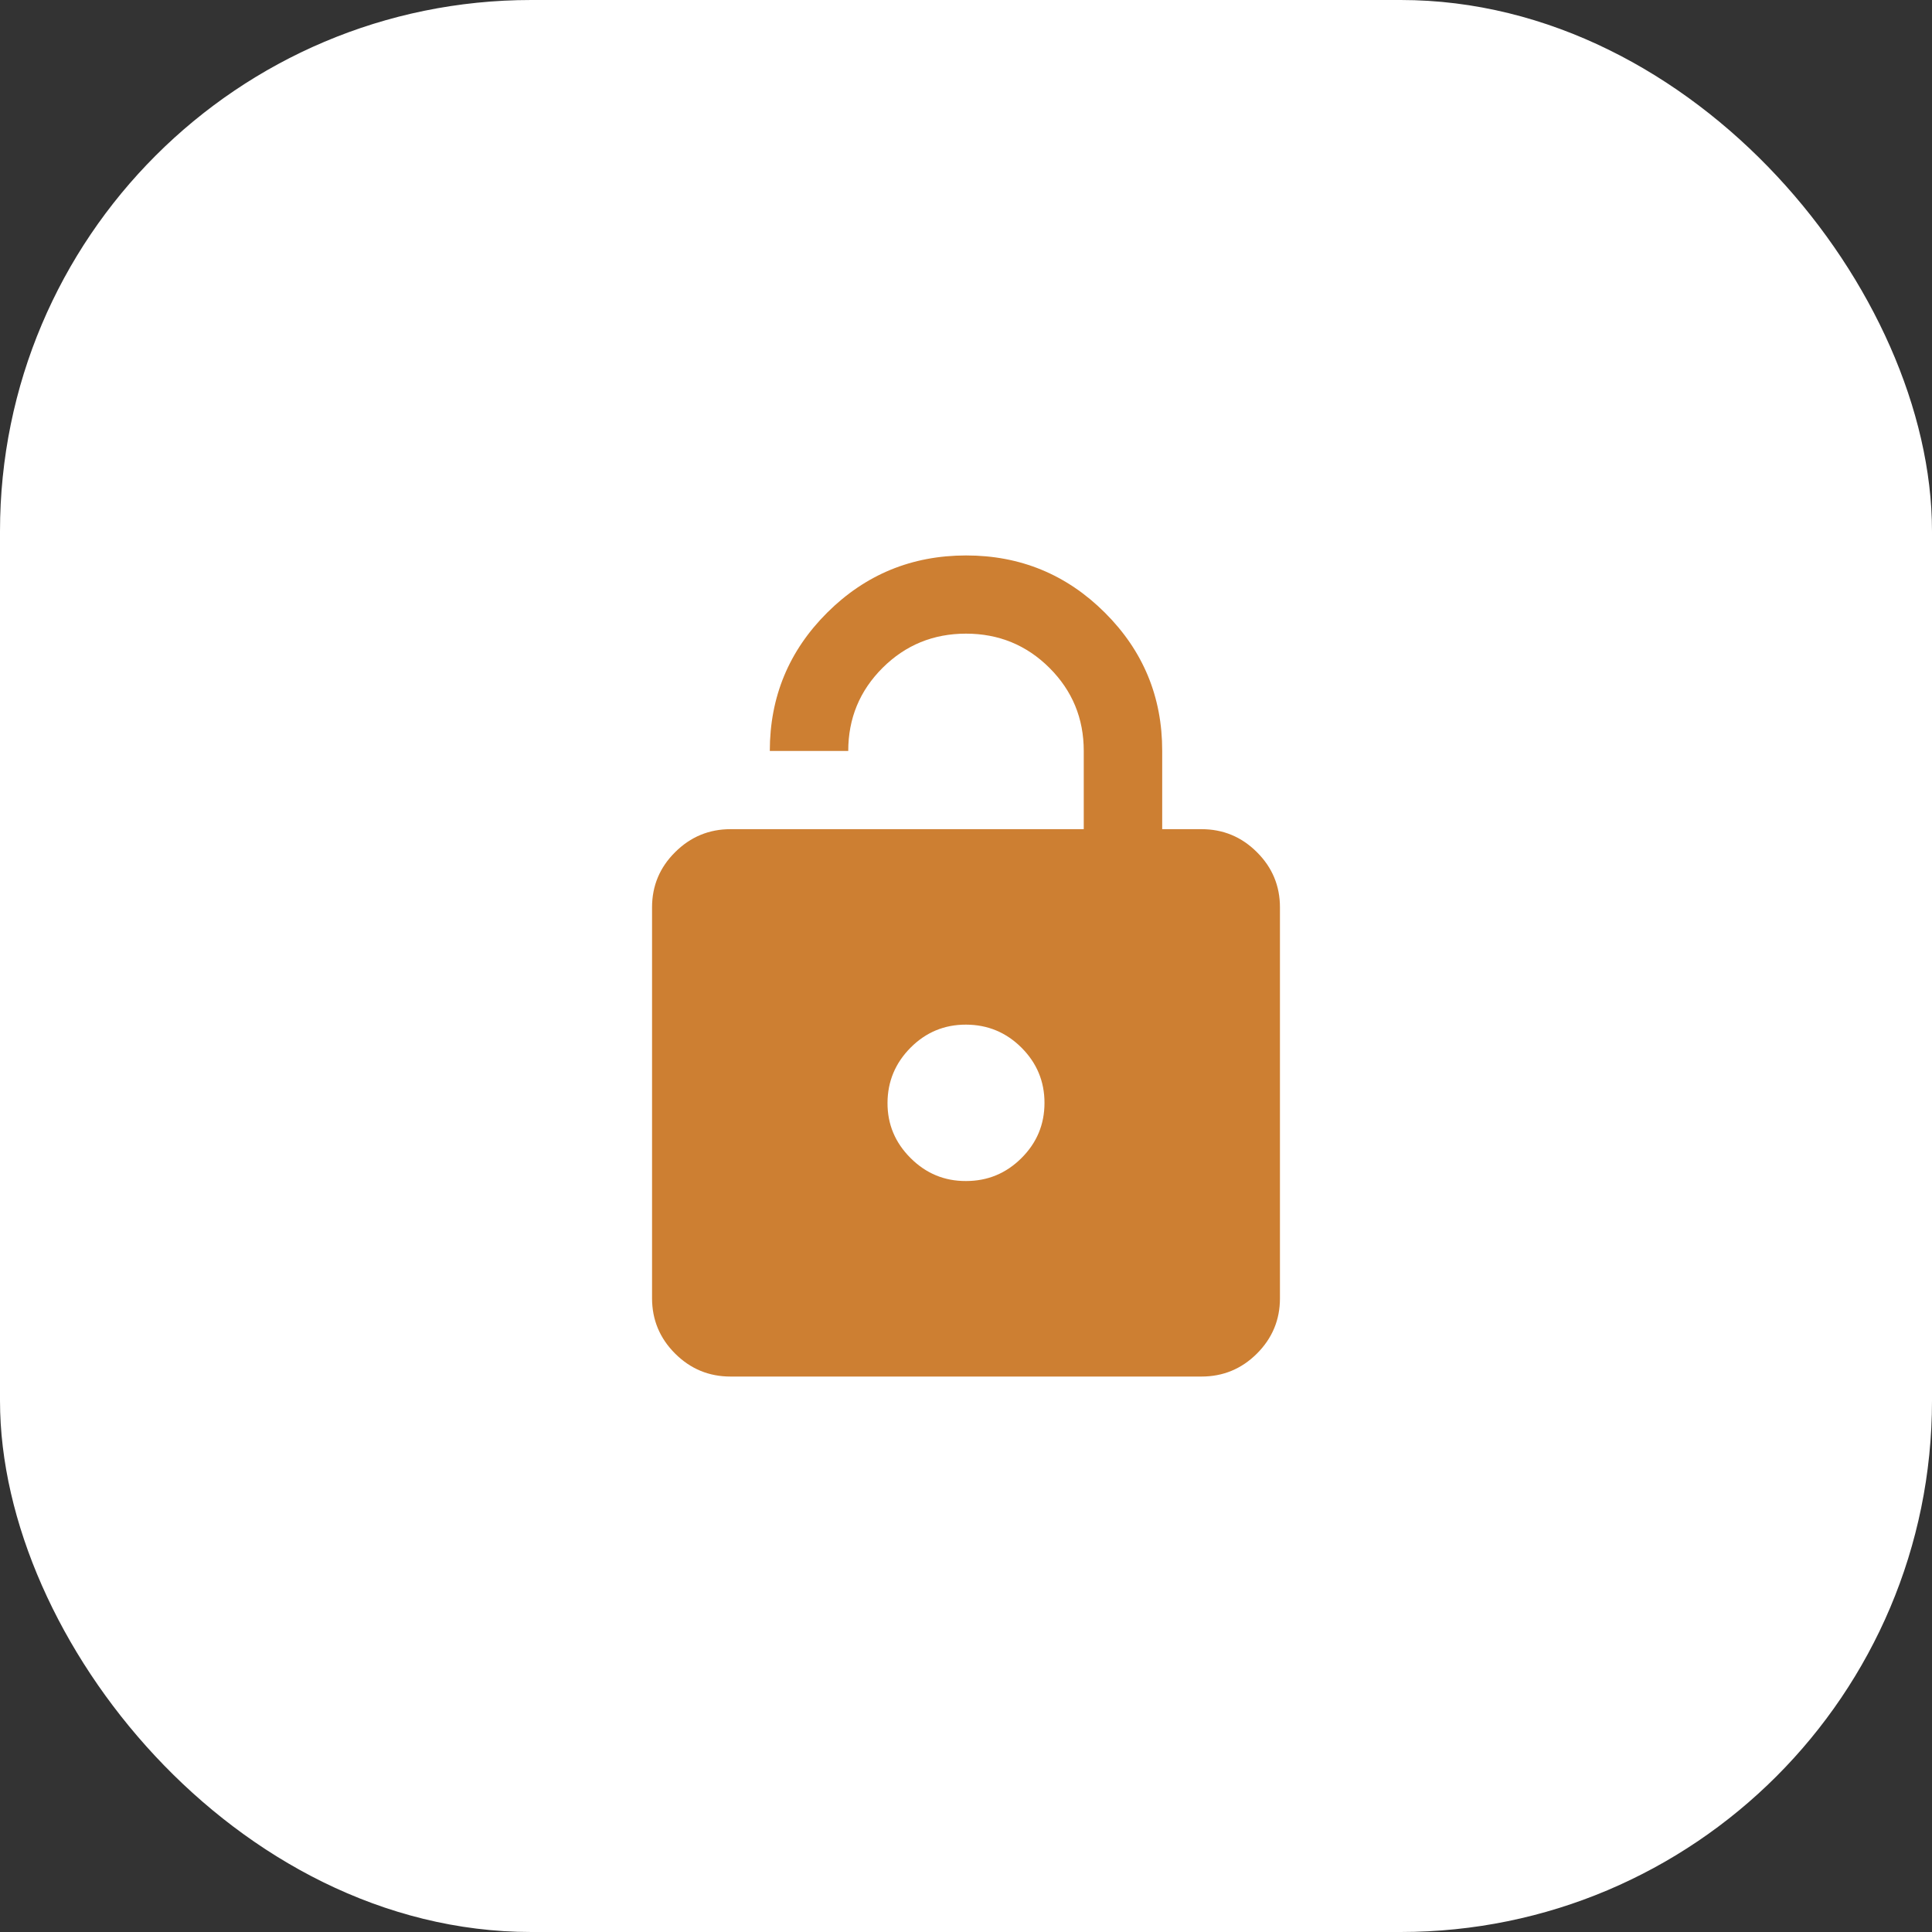 <svg width="40" height="40" viewBox="0 0 40 40" fill="none" xmlns="http://www.w3.org/2000/svg">
<rect x="0" y="0" width="40" height="40" fill="#333333" stroke="none"/>
<rect x="0.5" y="0.5" width="39" height="39" rx="10.5" fill="white"/>
<rect x="0.5" y="0.5" width="39" height="39" rx="10.5" stroke="white"/>
<path d="M15.125 17.167H22.438V15.548C22.438 14.873 22.201 14.3 21.727 13.827C21.253 13.355 20.677 13.119 20 13.119C19.323 13.119 18.747 13.355 18.273 13.827C17.799 14.3 17.562 14.873 17.562 15.548H15.938C15.938 14.428 16.334 13.473 17.126 12.684C17.919 11.895 18.877 11.501 20 11.5C21.123 11.499 22.082 11.894 22.875 12.684C23.668 13.474 24.064 14.429 24.062 15.548V17.167H24.875C25.322 17.167 25.705 17.325 26.023 17.643C26.342 17.96 26.5 18.341 26.5 18.786V26.881C26.5 27.326 26.341 27.707 26.023 28.025C25.705 28.342 25.322 28.5 24.875 28.5H15.125C14.678 28.5 14.296 28.342 13.978 28.025C13.66 27.708 13.501 27.327 13.5 26.881V18.786C13.5 18.34 13.659 17.959 13.978 17.643C14.296 17.326 14.679 17.167 15.125 17.167ZM20 24.452C20.447 24.452 20.83 24.294 21.148 23.977C21.467 23.66 21.625 23.279 21.625 22.833C21.625 22.388 21.465 22.006 21.148 21.69C20.831 21.374 20.448 21.215 20 21.214C19.552 21.213 19.17 21.372 18.853 21.69C18.536 22.009 18.377 22.39 18.375 22.833C18.373 23.277 18.533 23.658 18.853 23.977C19.173 24.296 19.555 24.454 20 24.452Z" fill="#CD7F32"/>
</svg>
